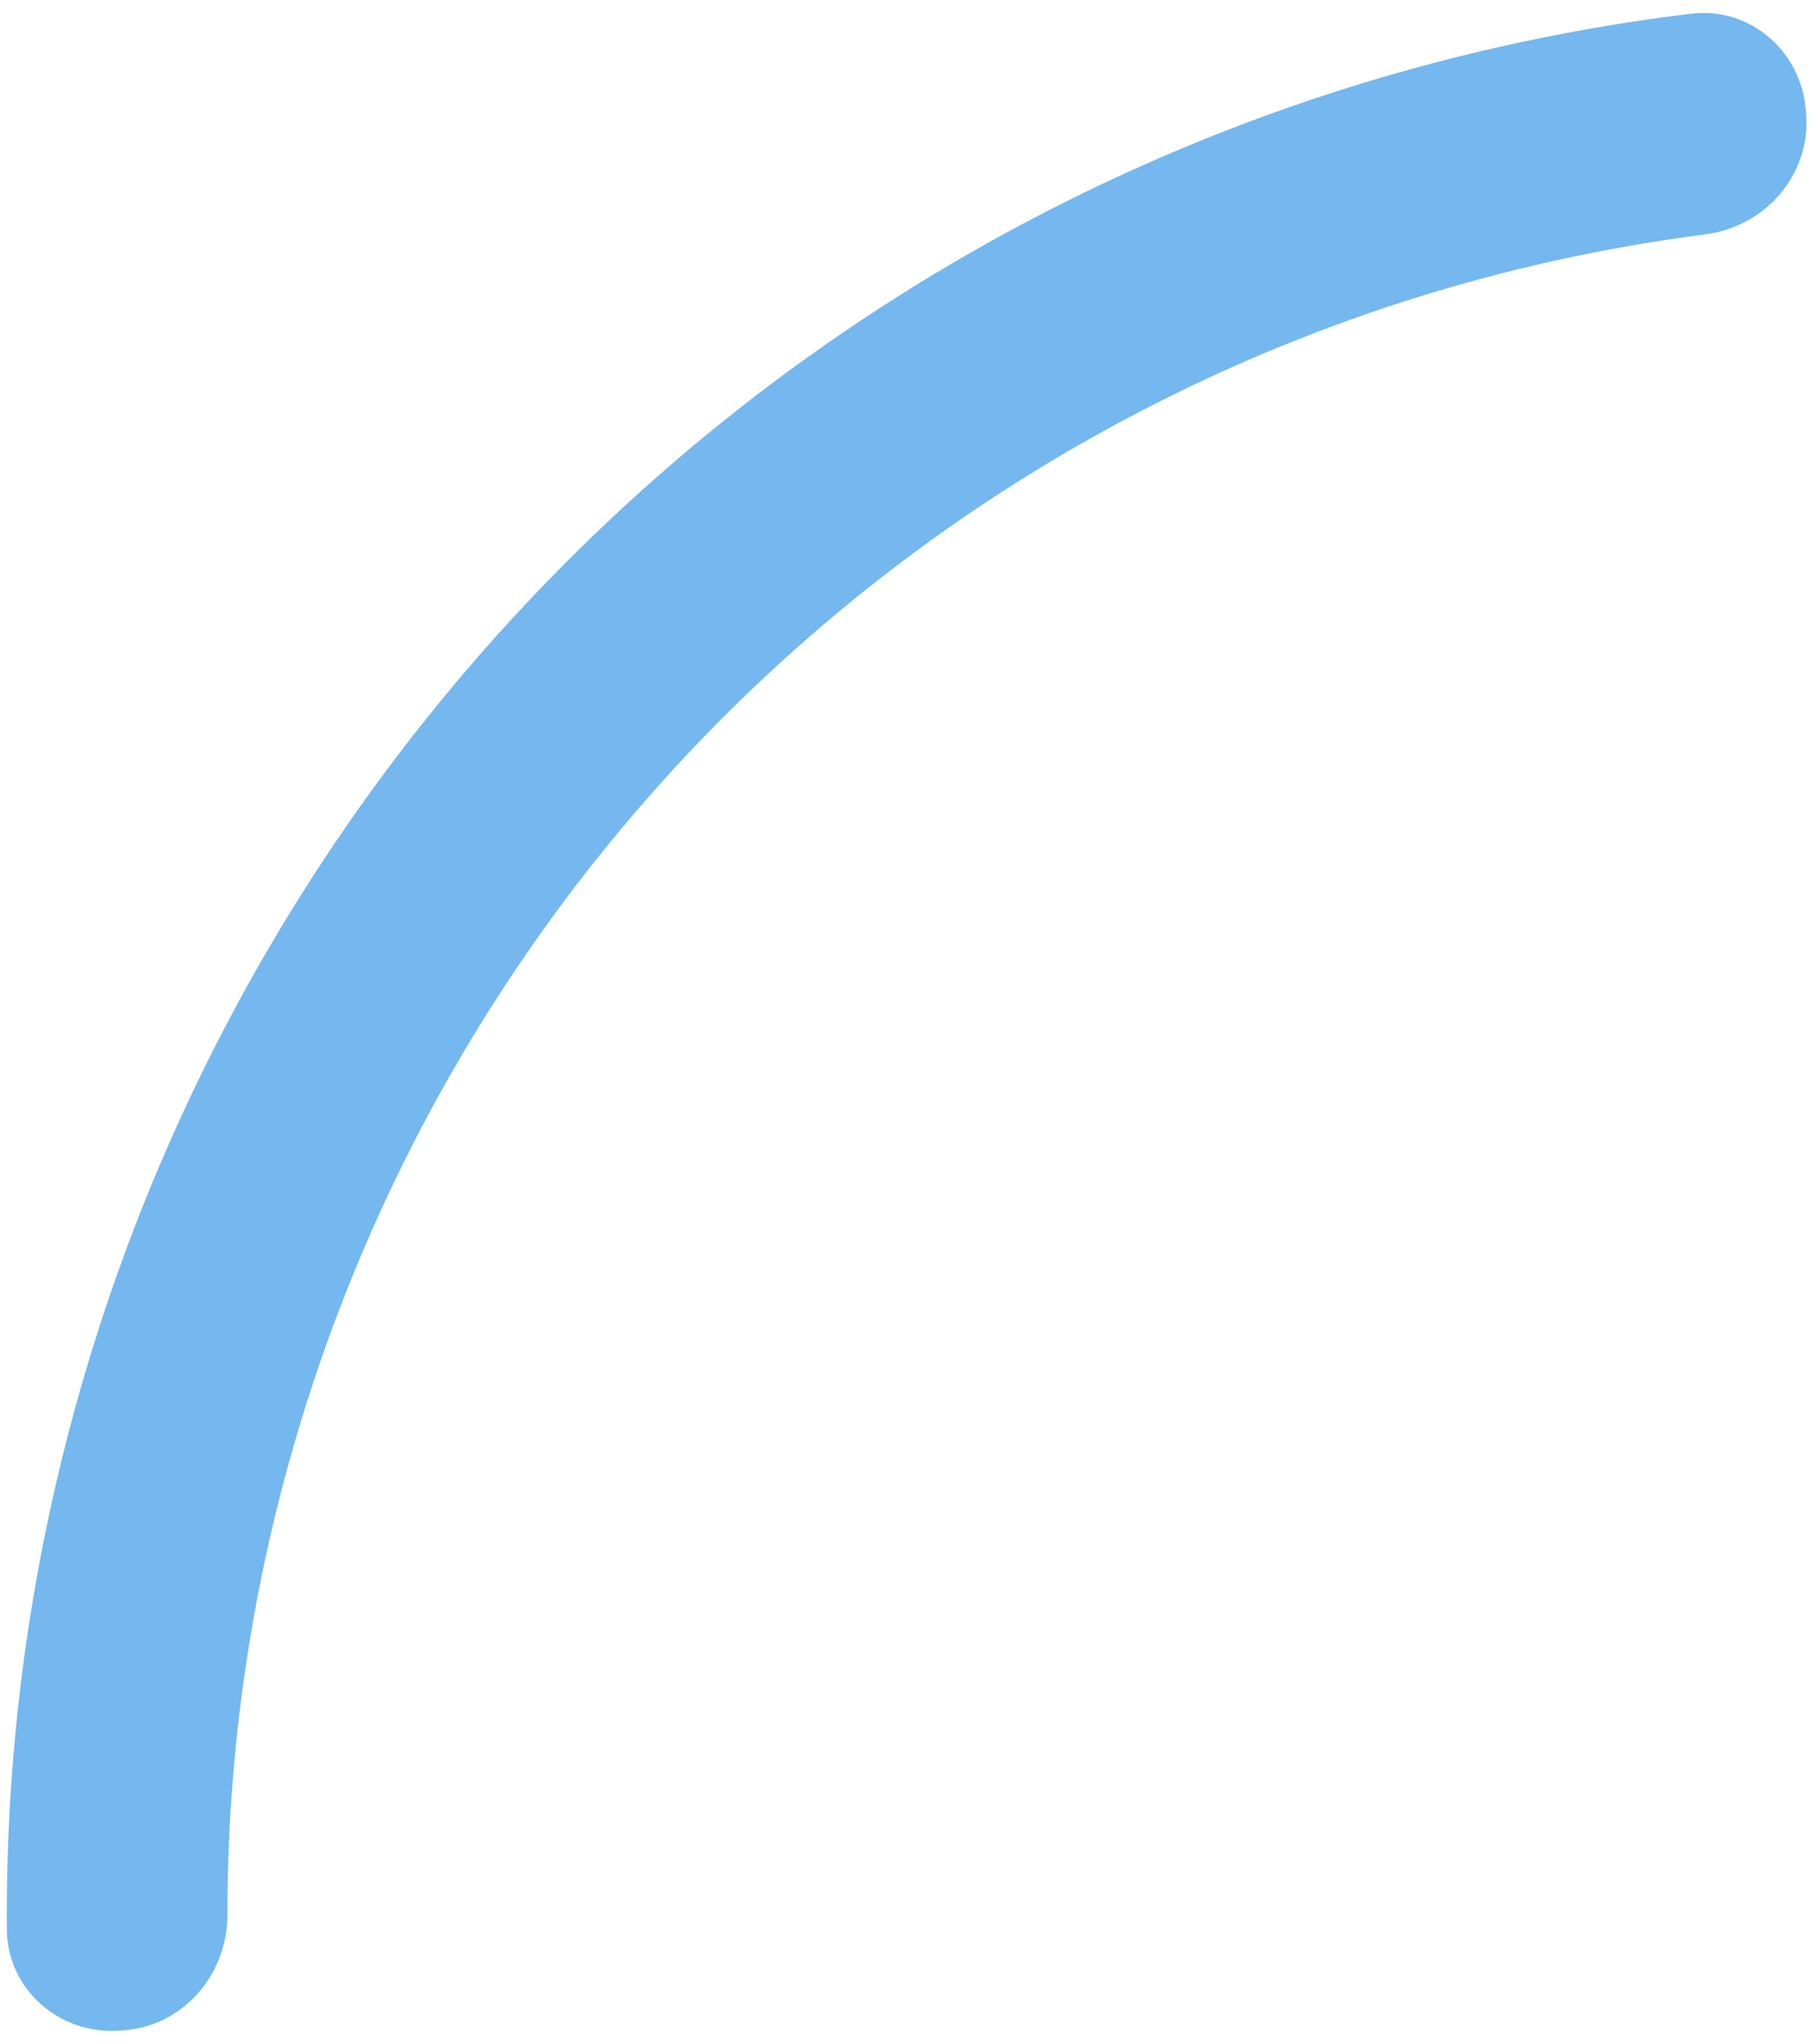 <svg width="134" height="151" viewBox="0 0 134 151" fill="none" xmlns="http://www.w3.org/2000/svg">
<path id="Red" d="M8.772 150.007C4.363 150.289 0.536 146.941 0.504 142.523C0.249 107.855 12.741 74.189 35.763 48.021C58.785 21.853 90.586 5.174 125.004 1.011C129.39 0.48 133.198 3.85 133.48 8.259L133.5 8.563C133.782 12.972 130.429 16.749 126.047 17.312C95.947 21.178 68.17 35.87 48.005 58.791C27.839 81.711 16.805 111.134 16.805 141.481C16.805 145.899 13.486 149.705 9.077 149.987L8.772 150.007Z" fill="#74B8EF"/>
</svg>
